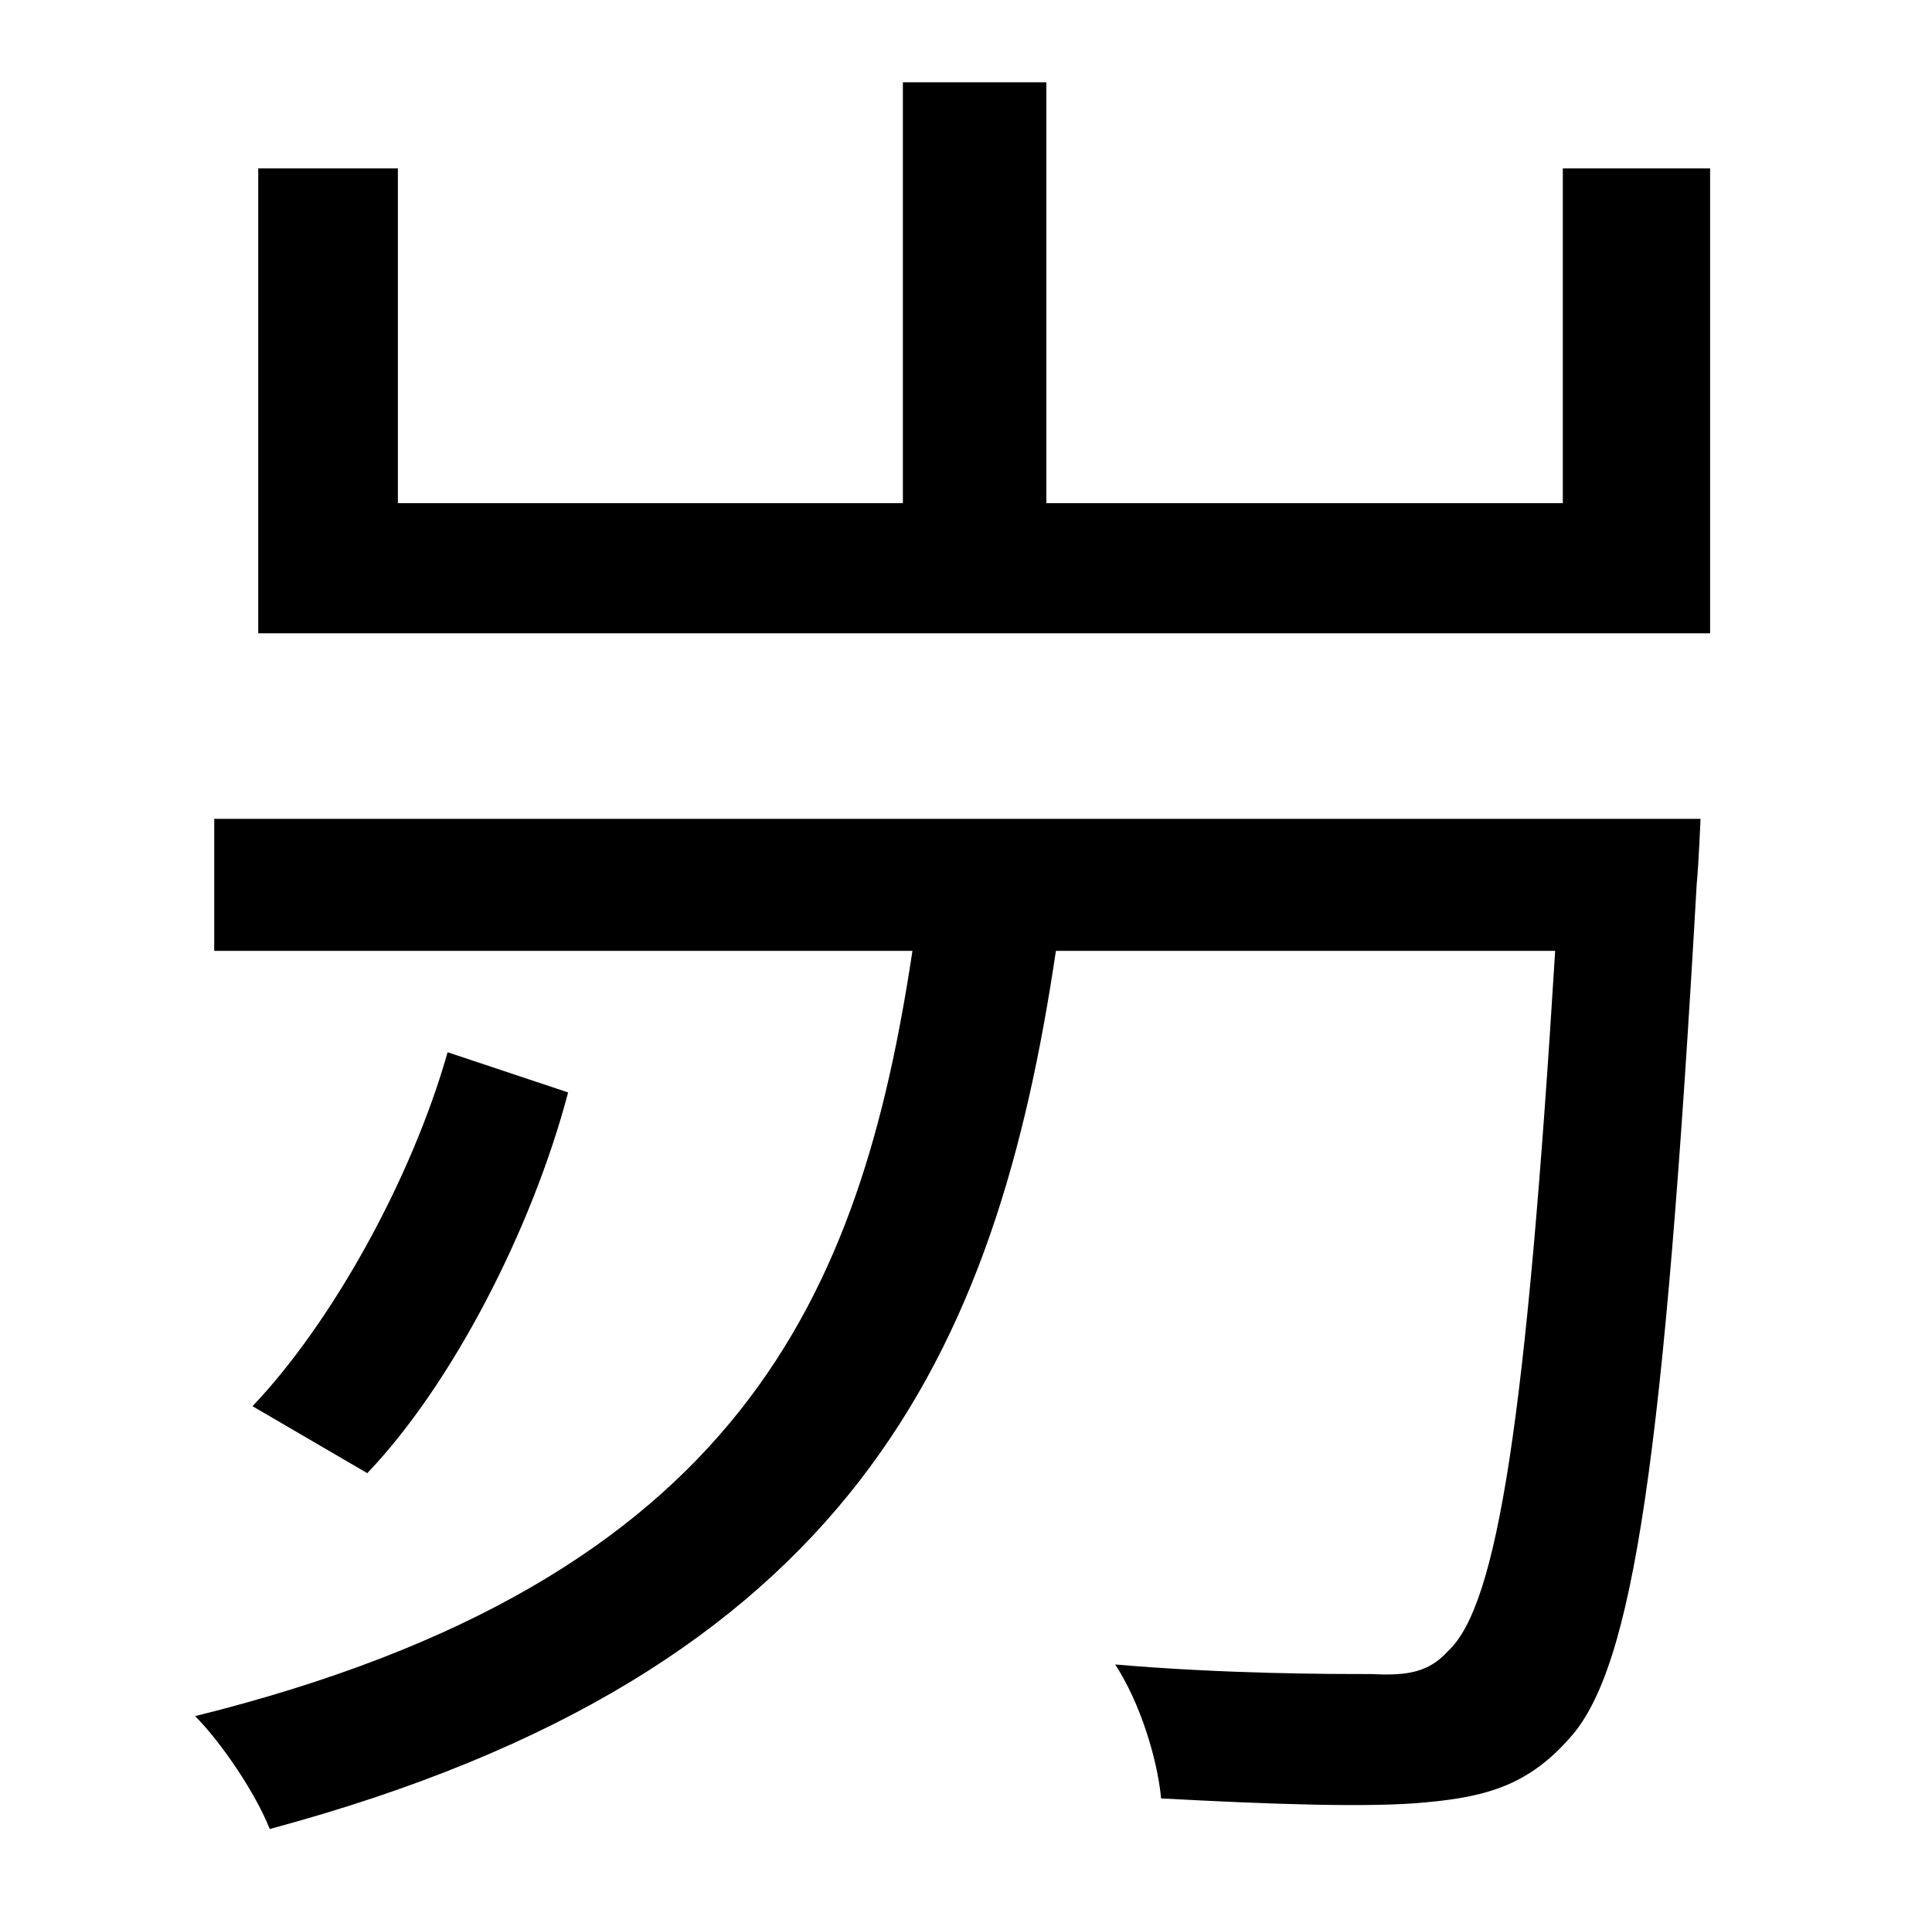 <?xml version="1.0" standalone="no"?>
<!DOCTYPE svg PUBLIC "-//W3C//DTD SVG 1.1//EN" "http://www.w3.org/Graphics/SVG/1.1/DTD/svg11.dtd" >
<svg xmlns="http://www.w3.org/2000/svg" xmlns:xlink="http://www.w3.org/1999/xlink" version="1.1" viewBox="-10 0 1010 1000">
   <path fill="currentColor"
d="M102 428h777s-1 24 -2 34c-17 299 -33 409 -66 446c-21 24 -42 31 -75 34c-29 3 -84 1 -139 -2c-2 -21 -11 -50 -24 -70c58 5 113 5 134 5c19 1 30 -1 40 -12c26 -24 41 -122 56 -366h-261c-31 209 -106 377 -411 459c-7 -18 -25 -45 -39 -59c286 -71 348 -221 375 -400
h-365v-69zM224 550l63 21c-19 72 -61 153 -105 199l-60 -35c41 -43 83 -118 102 -185zM807 88h77v243h-759v-243h73v175h264v-220h75v220h270v-175z" />
</svg>
